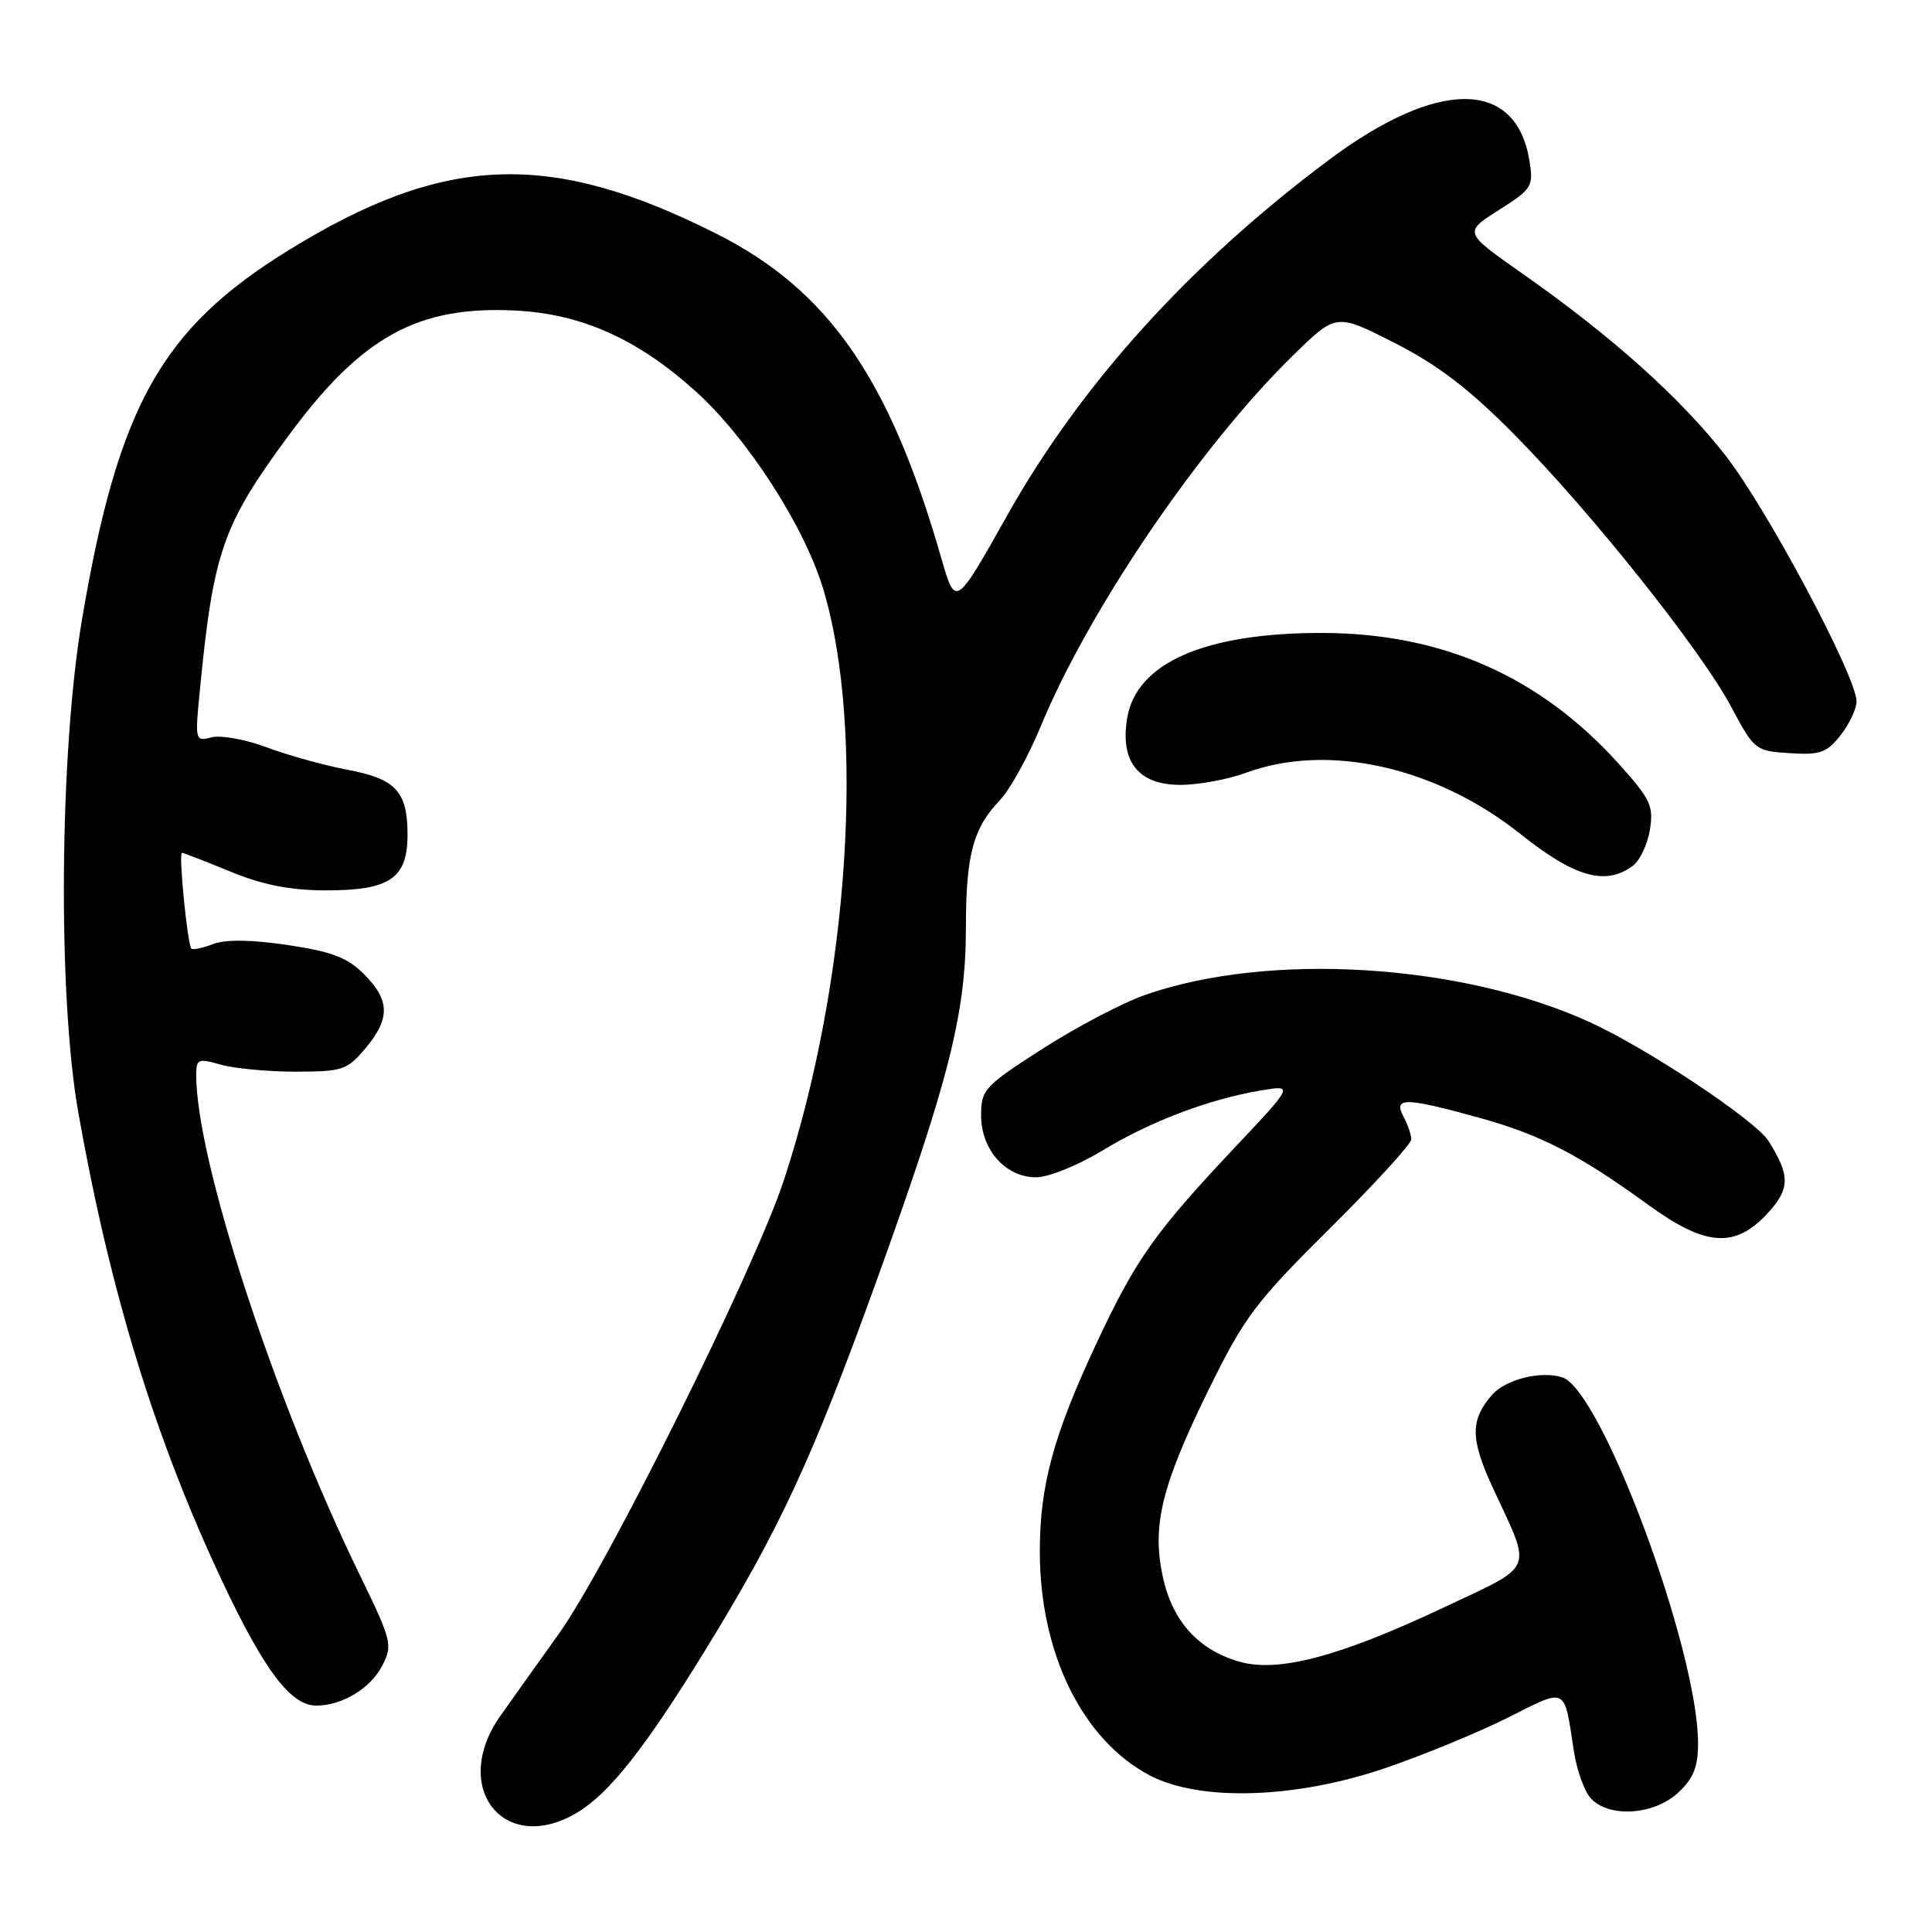 <?xml version="1.0" encoding="UTF-8" standalone="no"?>
<!DOCTYPE svg PUBLIC "-//W3C//DTD SVG 1.1//EN" "http://www.w3.org/Graphics/SVG/1.1/DTD/svg11.dtd" >
<svg xmlns="http://www.w3.org/2000/svg" xmlns:xlink="http://www.w3.org/1999/xlink" version="1.1" viewBox="0 0 256 256">
 <g >
 <path fill="currentColor"
d=" M 76.59 240.11 C 80.78 237.56 85.52 231.54 93.30 218.90 C 103.31 202.65 107.60 193.39 116.22 169.51 C 125.82 142.88 127.98 134.29 127.99 122.82 C 128.00 113.23 128.94 109.75 132.52 105.99 C 133.84 104.61 136.26 100.22 137.91 96.23 C 144.28 80.78 159.08 59.04 171.43 47.00 C 177.06 41.51 177.06 41.51 184.78 45.43 C 190.46 48.32 194.62 51.49 200.51 57.43 C 210.72 67.72 225.42 86.17 229.41 93.69 C 232.44 99.38 232.60 99.51 237.14 99.80 C 241.16 100.06 242.05 99.75 243.89 97.42 C 245.05 95.94 246.00 93.92 246.00 92.94 C 246.00 89.65 234.11 67.35 228.62 60.33 C 222.63 52.67 213.54 44.53 201.72 36.25 C 193.94 30.79 193.94 30.79 198.59 27.84 C 203.01 25.04 203.21 24.71 202.66 21.30 C 200.89 10.42 190.52 10.39 176.02 21.24 C 157.66 34.96 143.21 50.94 133.48 68.26 C 126.61 80.49 126.61 80.49 124.74 74.00 C 117.91 50.18 109.79 38.46 94.95 30.98 C 72.85 19.85 58.85 20.40 38.12 33.23 C 21.37 43.59 15.66 53.83 10.88 82.00 C 7.87 99.73 7.63 131.97 10.39 147.50 C 14.63 171.38 20.58 190.71 29.50 209.64 C 35.05 221.40 38.54 226.00 41.91 226.00 C 45.33 226.00 49.09 223.73 50.64 220.73 C 52.06 217.98 51.93 217.44 47.61 208.56 C 36.36 185.44 26.00 153.75 26.00 142.46 C 26.00 140.32 26.25 140.21 29.24 141.07 C 31.03 141.58 35.49 142.00 39.15 142.00 C 45.37 142.00 46.00 141.79 48.41 138.92 C 51.73 134.98 51.68 132.53 48.23 129.08 C 46.03 126.88 43.96 126.09 38.12 125.22 C 33.32 124.51 29.91 124.46 28.25 125.09 C 26.86 125.62 25.56 125.89 25.36 125.70 C 24.84 125.18 23.64 113.00 24.11 113.00 C 24.32 113.01 27.20 114.12 30.50 115.48 C 34.74 117.23 38.41 117.96 43.03 117.98 C 51.62 118.01 54.00 116.42 54.00 110.63 C 54.00 104.86 52.46 103.20 46.00 101.99 C 42.98 101.42 38.20 100.09 35.38 99.04 C 32.56 97.98 29.25 97.38 28.03 97.70 C 25.85 98.27 25.82 98.16 26.49 91.39 C 28.28 73.07 29.50 69.58 38.22 57.74 C 47.91 44.59 55.35 40.49 68.33 41.15 C 77.06 41.60 84.45 44.90 92.12 51.80 C 98.96 57.93 106.52 69.62 109.05 77.94 C 114.72 96.59 112.50 130.20 103.87 156.37 C 99.96 168.23 80.48 207.50 74.04 216.50 C 71.28 220.35 67.81 225.23 66.31 227.35 C 59.56 236.93 66.89 246.03 76.59 240.11 Z  M 222.35 237.55 C 224.39 235.66 225.00 234.14 225.00 231.00 C 225.00 218.64 212.20 184.15 207.00 182.50 C 204.18 181.61 199.51 182.77 197.72 184.81 C 194.79 188.15 194.81 190.68 197.83 197.19 C 203.04 208.43 203.54 207.23 191.30 213.00 C 177.40 219.56 169.26 221.70 164.07 220.14 C 158.69 218.53 155.33 214.75 154.07 208.90 C 152.61 202.11 153.93 196.80 160.22 184.00 C 164.91 174.48 166.40 172.50 176.20 162.79 C 182.14 156.89 187.00 151.58 187.00 150.97 C 187.00 150.36 186.53 149.00 185.96 147.93 C 184.59 145.37 186.19 145.40 195.94 148.09 C 204.13 150.35 209.21 152.97 218.45 159.68 C 225.96 165.14 229.86 165.43 234.12 160.87 C 237.21 157.56 237.25 155.80 234.33 151.18 C 232.60 148.45 218.35 138.97 210.70 135.46 C 193.65 127.66 168.08 126.09 151.72 131.84 C 148.73 132.89 142.61 136.10 138.14 138.97 C 130.44 143.91 130.00 144.38 130.00 147.78 C 130.00 152.35 133.24 156.00 137.29 156.00 C 138.91 156.00 142.85 154.41 146.05 152.47 C 152.41 148.60 160.18 145.65 167.03 144.50 C 171.44 143.75 171.44 143.75 163.55 152.12 C 153.02 163.31 150.52 166.84 145.39 177.78 C 139.61 190.10 137.78 196.79 137.78 205.55 C 137.78 219.06 143.41 230.54 152.35 235.25 C 159.00 238.75 171.77 238.34 183.71 234.23 C 188.78 232.49 196.06 229.48 199.90 227.55 C 207.69 223.63 207.23 223.39 208.54 232.00 C 208.91 234.47 209.91 237.29 210.76 238.25 C 213.11 240.90 219.13 240.54 222.35 237.55 Z  M 216.33 114.75 C 217.27 114.06 218.30 111.90 218.62 109.96 C 219.13 106.81 218.70 105.88 214.55 101.27 C 204.11 89.65 191.15 83.91 175.27 83.87 C 159.67 83.83 150.52 87.83 149.34 95.23 C 148.42 100.97 150.87 104.00 156.40 104.00 C 158.79 104.00 162.72 103.28 165.12 102.39 C 175.96 98.40 190.29 101.61 201.47 110.51 C 208.66 116.24 212.71 117.39 216.33 114.75 Z "/>
</g>
</svg>